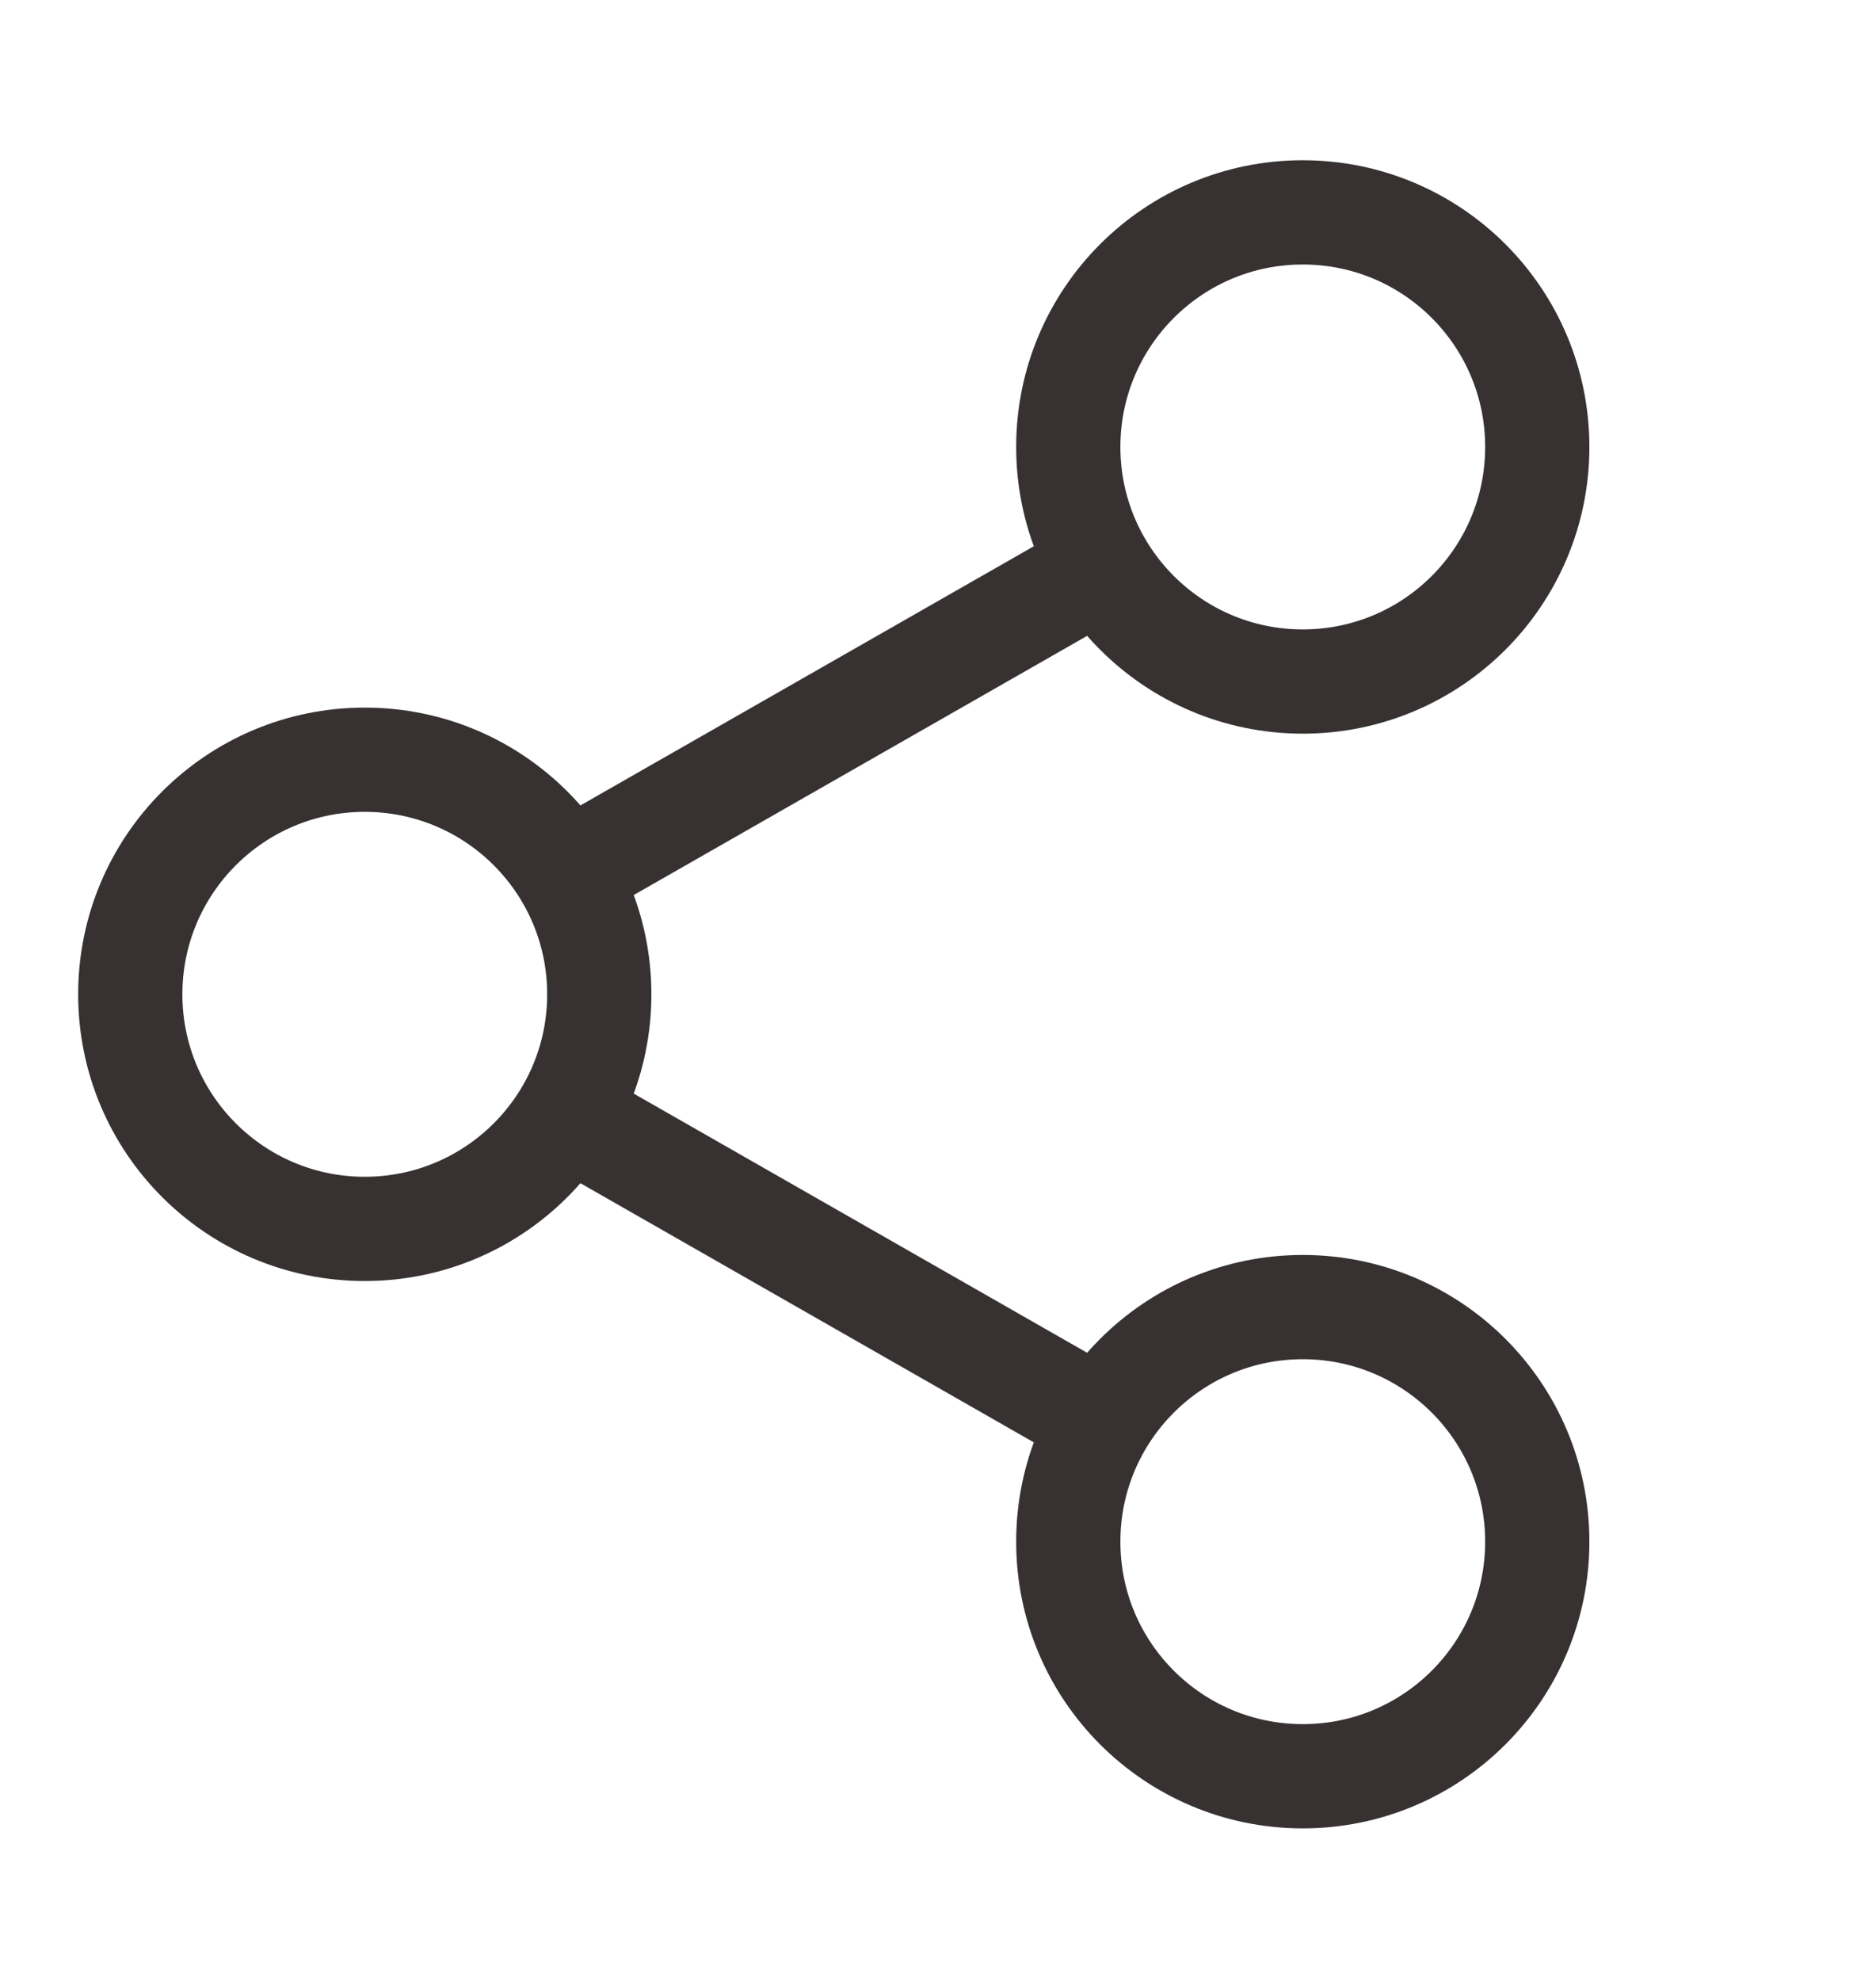 <svg width="18" height="19" viewBox="0 0 18 19" fill="none" xmlns="http://www.w3.org/2000/svg">
<path d="M12.5 17.037C13.743 17.037 14.75 16.03 14.75 14.787C14.75 13.544 13.743 12.537 12.5 12.537C11.257 12.537 10.25 13.544 10.25 14.787C10.25 16.03 11.257 17.037 12.5 17.037Z" stroke="#373231" stroke-linecap="round" stroke-linejoin="round"/>
<path d="M12.5 6.537C13.743 6.537 14.75 5.53 14.75 4.287C14.75 3.044 13.743 2.037 12.5 2.037C11.257 2.037 10.25 3.044 10.25 4.287C10.25 5.53 11.257 6.537 12.5 6.537Z" stroke="#373231" stroke-linecap="round" stroke-linejoin="round"/>
<path d="M3.5 11.787C4.743 11.787 5.75 10.78 5.75 9.537C5.75 8.294 4.743 7.287 3.5 7.287C2.257 7.287 1.25 8.294 1.25 9.537C1.25 10.78 2.257 11.787 3.5 11.787Z" stroke="#373231" stroke-linecap="round" stroke-linejoin="round"/>
<path d="M10.625 5.412L5.375 8.412" stroke="#373231"/>
<path d="M5.375 10.662L10.625 13.662" stroke="#373231"/>
</svg>
